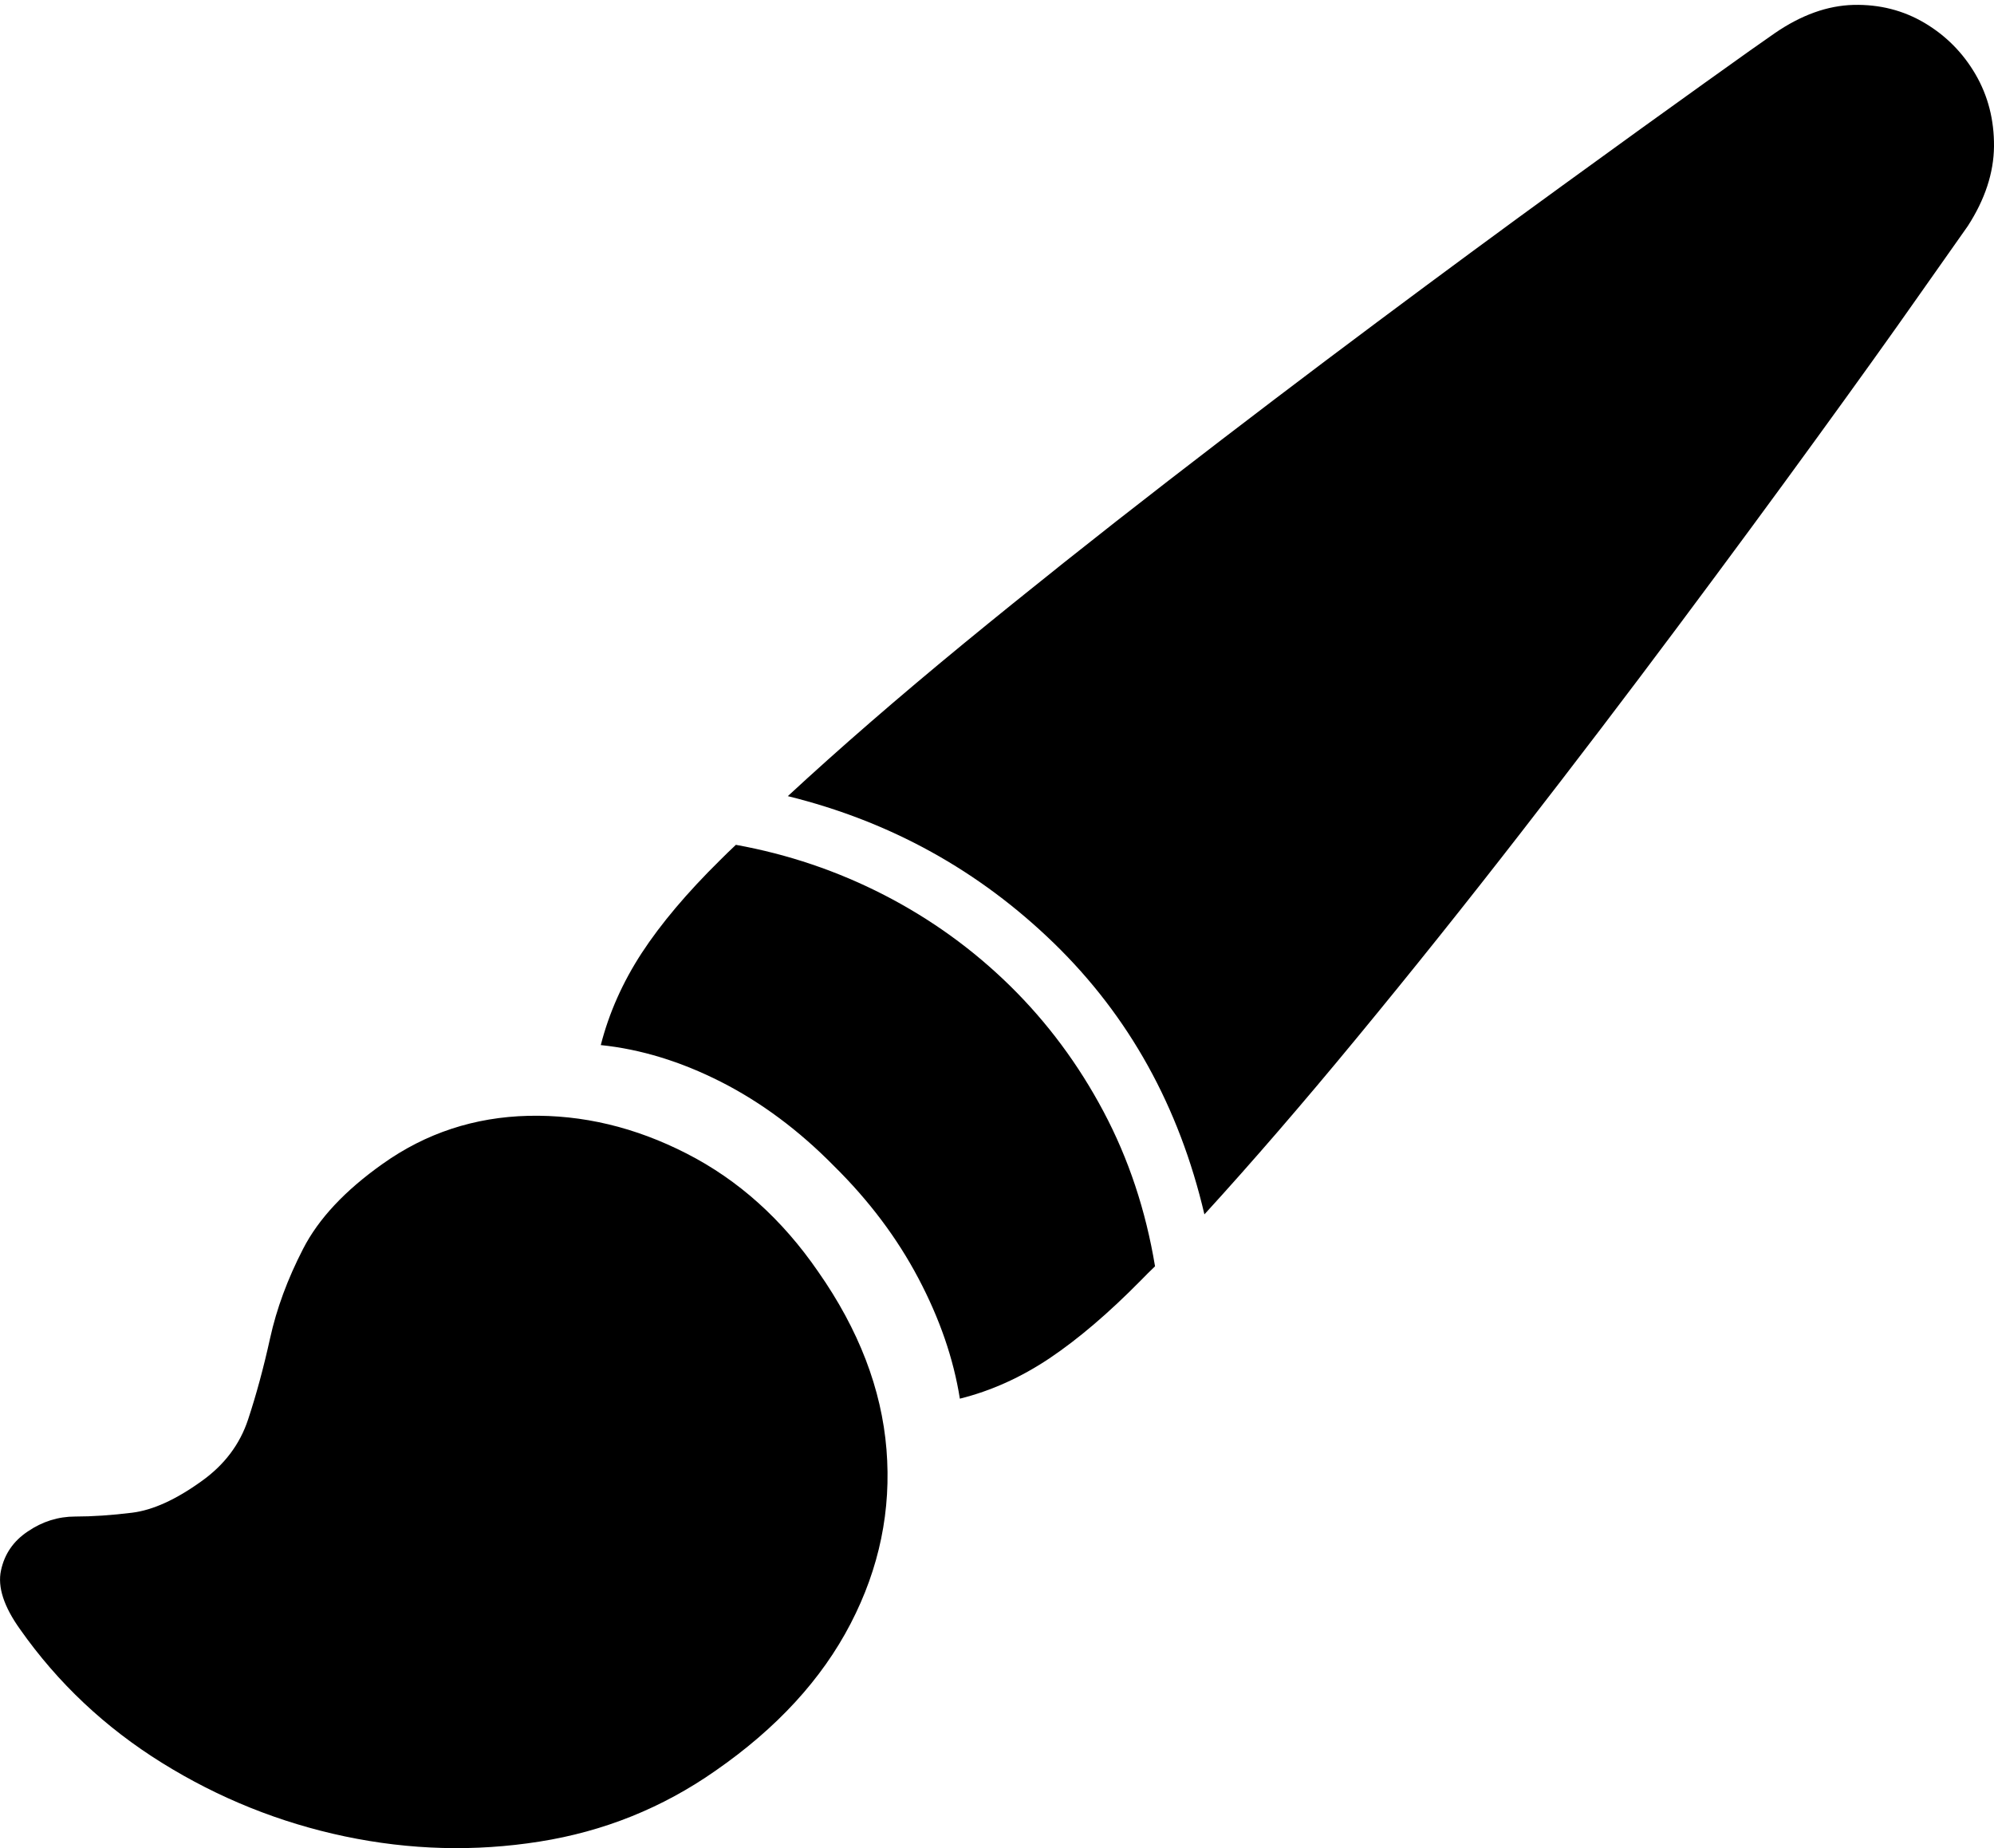 <?xml version="1.0" encoding="UTF-8"?>
<!--Generator: Apple Native CoreSVG 175-->
<!DOCTYPE svg
PUBLIC "-//W3C//DTD SVG 1.1//EN"
       "http://www.w3.org/Graphics/SVG/1.1/DTD/svg11.dtd">
<svg version="1.1" xmlns="http://www.w3.org/2000/svg" xmlns:xlink="http://www.w3.org/1999/xlink" width="20.352" height="18.863">
 <g>
  <rect height="18.863" opacity="0" width="20.352" x="0" y="0"/>
  <path d="M0.205 16.63Q0.783 17.452 1.653 17.993Q2.523 18.534 3.521 18.744Q4.518 18.953 5.505 18.797Q6.491 18.642 7.302 18.074Q8.241 17.423 8.682 16.572Q9.123 15.722 9.048 14.795Q8.973 13.869 8.351 12.98Q7.801 12.18 7.01 11.775Q6.22 11.37 5.393 11.389Q4.567 11.409 3.906 11.879Q3.329 12.287 3.093 12.748Q2.856 13.208 2.757 13.658Q2.658 14.108 2.532 14.489Q2.406 14.87 2.056 15.119Q1.664 15.401 1.348 15.44Q1.032 15.479 0.769 15.479Q0.507 15.479 0.284 15.631Q0.063 15.778 0.01 16.03Q-0.044 16.282 0.205 16.63ZM8.512 11.901Q9.049 12.431 9.374 13.048Q9.7 13.665 9.797 14.276Q10.274 14.157 10.712 13.864Q11.15 13.57 11.641 13.072Q11.684 13.029 11.716 12.996Q11.749 12.964 11.789 12.925Q11.647 12.068 11.263 11.345Q10.879 10.622 10.309 10.062Q9.739 9.503 9.024 9.135Q8.31 8.768 7.511 8.623Q7.465 8.666 7.428 8.702Q7.391 8.738 7.348 8.781Q6.843 9.279 6.55 9.727Q6.258 10.175 6.132 10.667Q6.743 10.73 7.36 11.043Q7.977 11.357 8.512 11.901ZM18.114 0.339Q17.966 0.44 17.391 0.852Q16.816 1.263 15.95 1.892Q15.084 2.52 14.047 3.294Q13.011 4.067 11.927 4.905Q10.843 5.743 9.837 6.568Q8.832 7.394 8.041 8.126Q9.61 8.513 10.758 9.628Q11.906 10.744 12.293 12.395Q13.021 11.598 13.85 10.592Q14.679 9.587 15.517 8.507Q16.355 7.428 17.128 6.392Q17.902 5.355 18.534 4.484Q19.166 3.614 19.572 3.035Q19.979 2.456 20.084 2.308Q20.348 1.9 20.352 1.494Q20.355 1.089 20.164 0.76Q19.972 0.43 19.645 0.235Q19.318 0.041 18.919 0.05Q18.52 0.06 18.114 0.339Z" fill="#000000"/>
 </g>
</svg>
